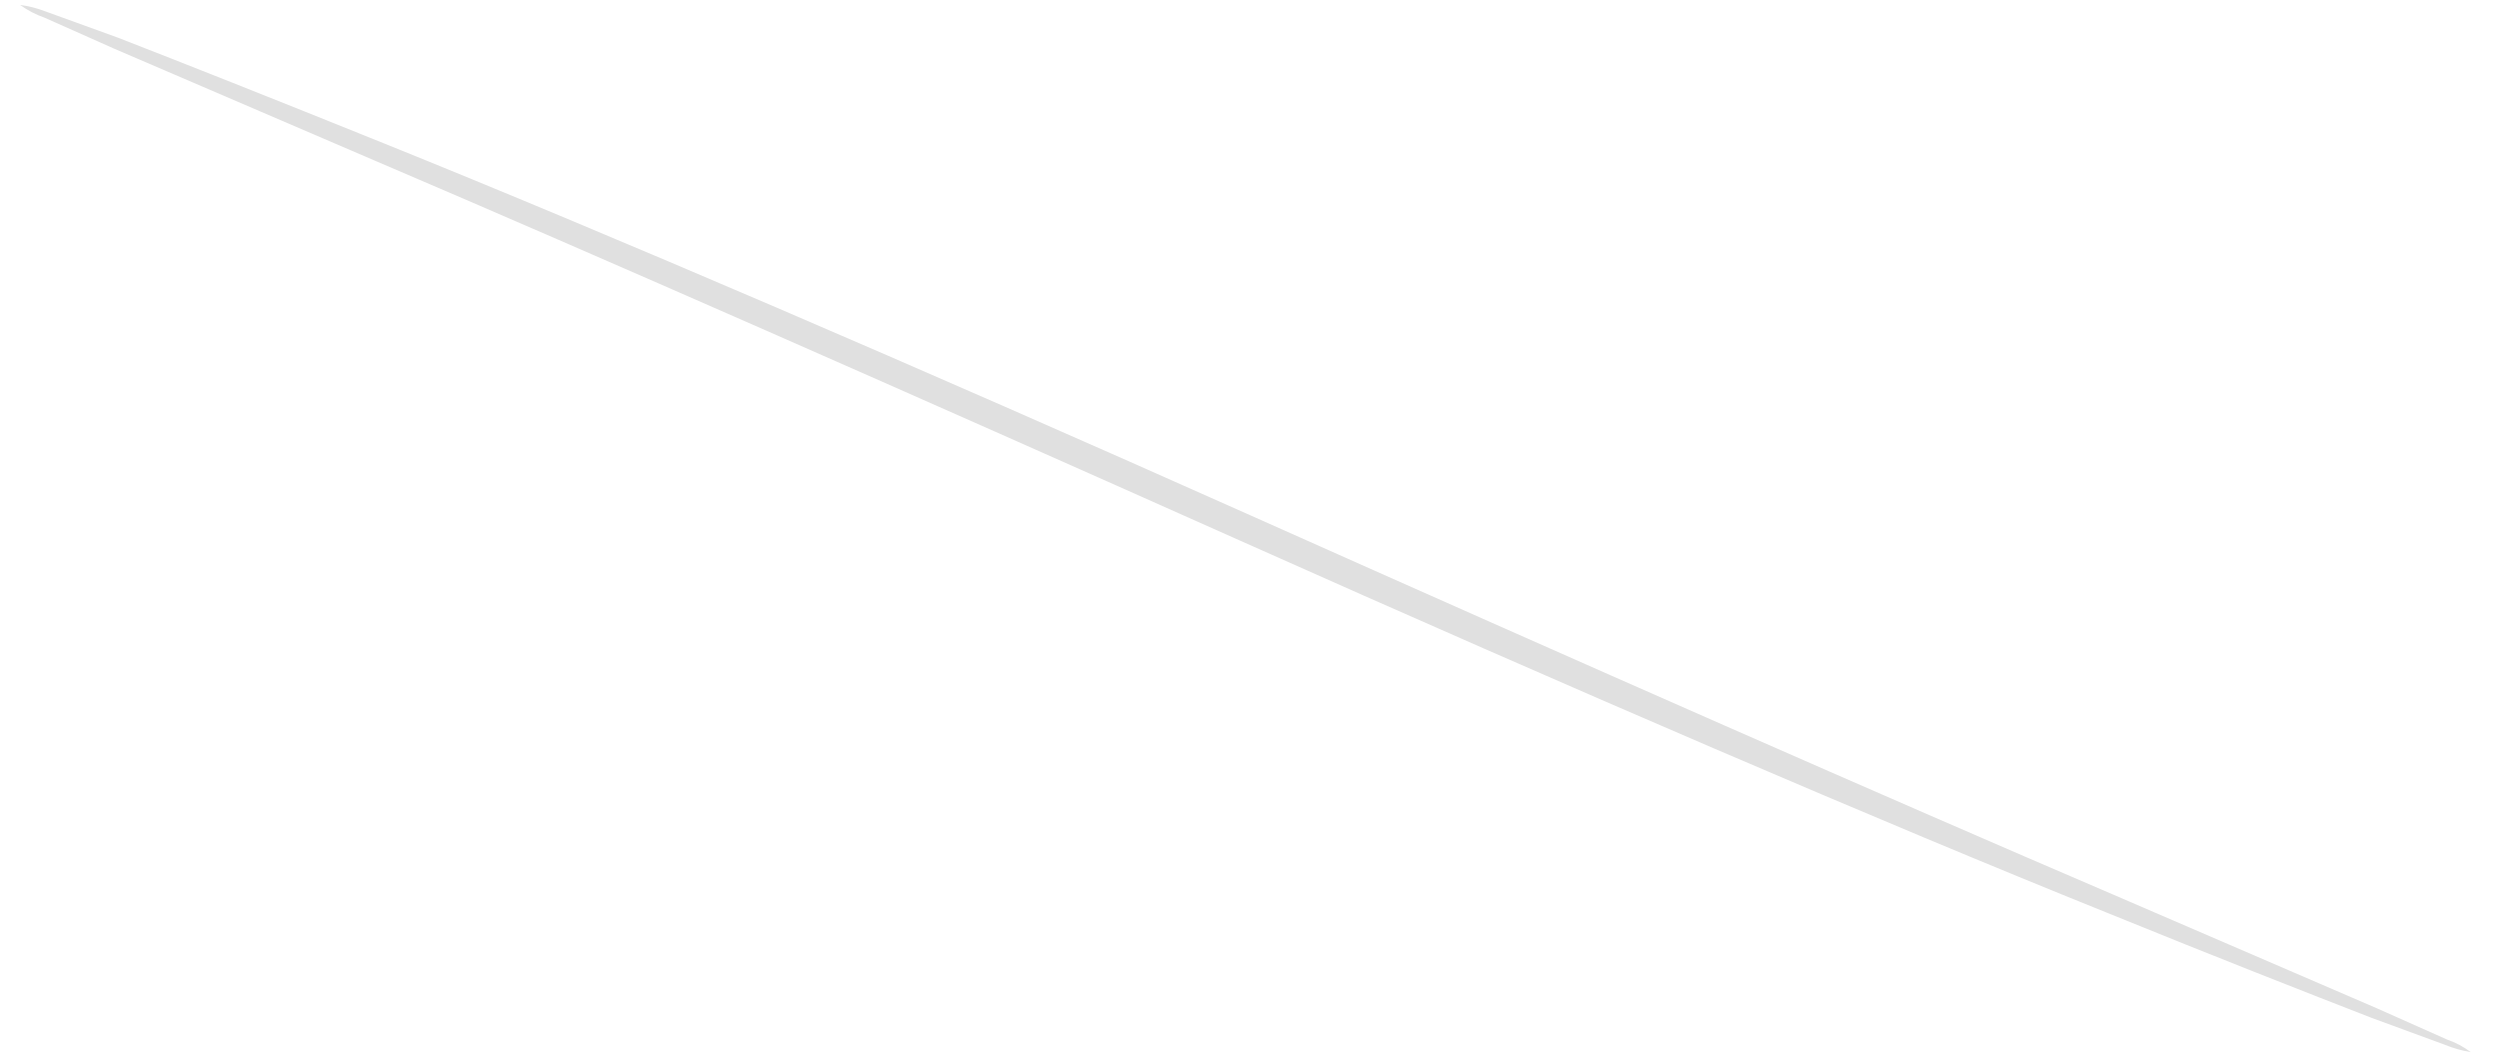 <?xml version="1.0" encoding="UTF-8" standalone="no"?><svg width='71' height='30' viewBox='0 0 71 30' fill='none' xmlns='http://www.w3.org/2000/svg'>
<path d='M0.57 0.14C0.781 0.293 1.014 0.414 1.26 0.5L3.26 1.39L10.71 4.59C17.01 7.28 25.71 11.11 35.21 15.35C44.71 19.59 53.45 23.35 59.81 25.91C62.98 27.2 65.56 28.21 67.36 28.91L69.43 29.67C69.668 29.768 69.916 29.839 70.17 29.88C69.963 29.726 69.734 29.604 69.49 29.52L67.49 28.63L60 25.4C53.7 22.7 45 18.87 35.5 14.63C26 10.39 17.25 6.63 10.9 4.07C7.73 2.79 5.15 1.77 3.35 1.07L1.28 0.32C1.051 0.232 0.813 0.172 0.57 0.14Z' fill='#E0E0E0'/>
</svg>
